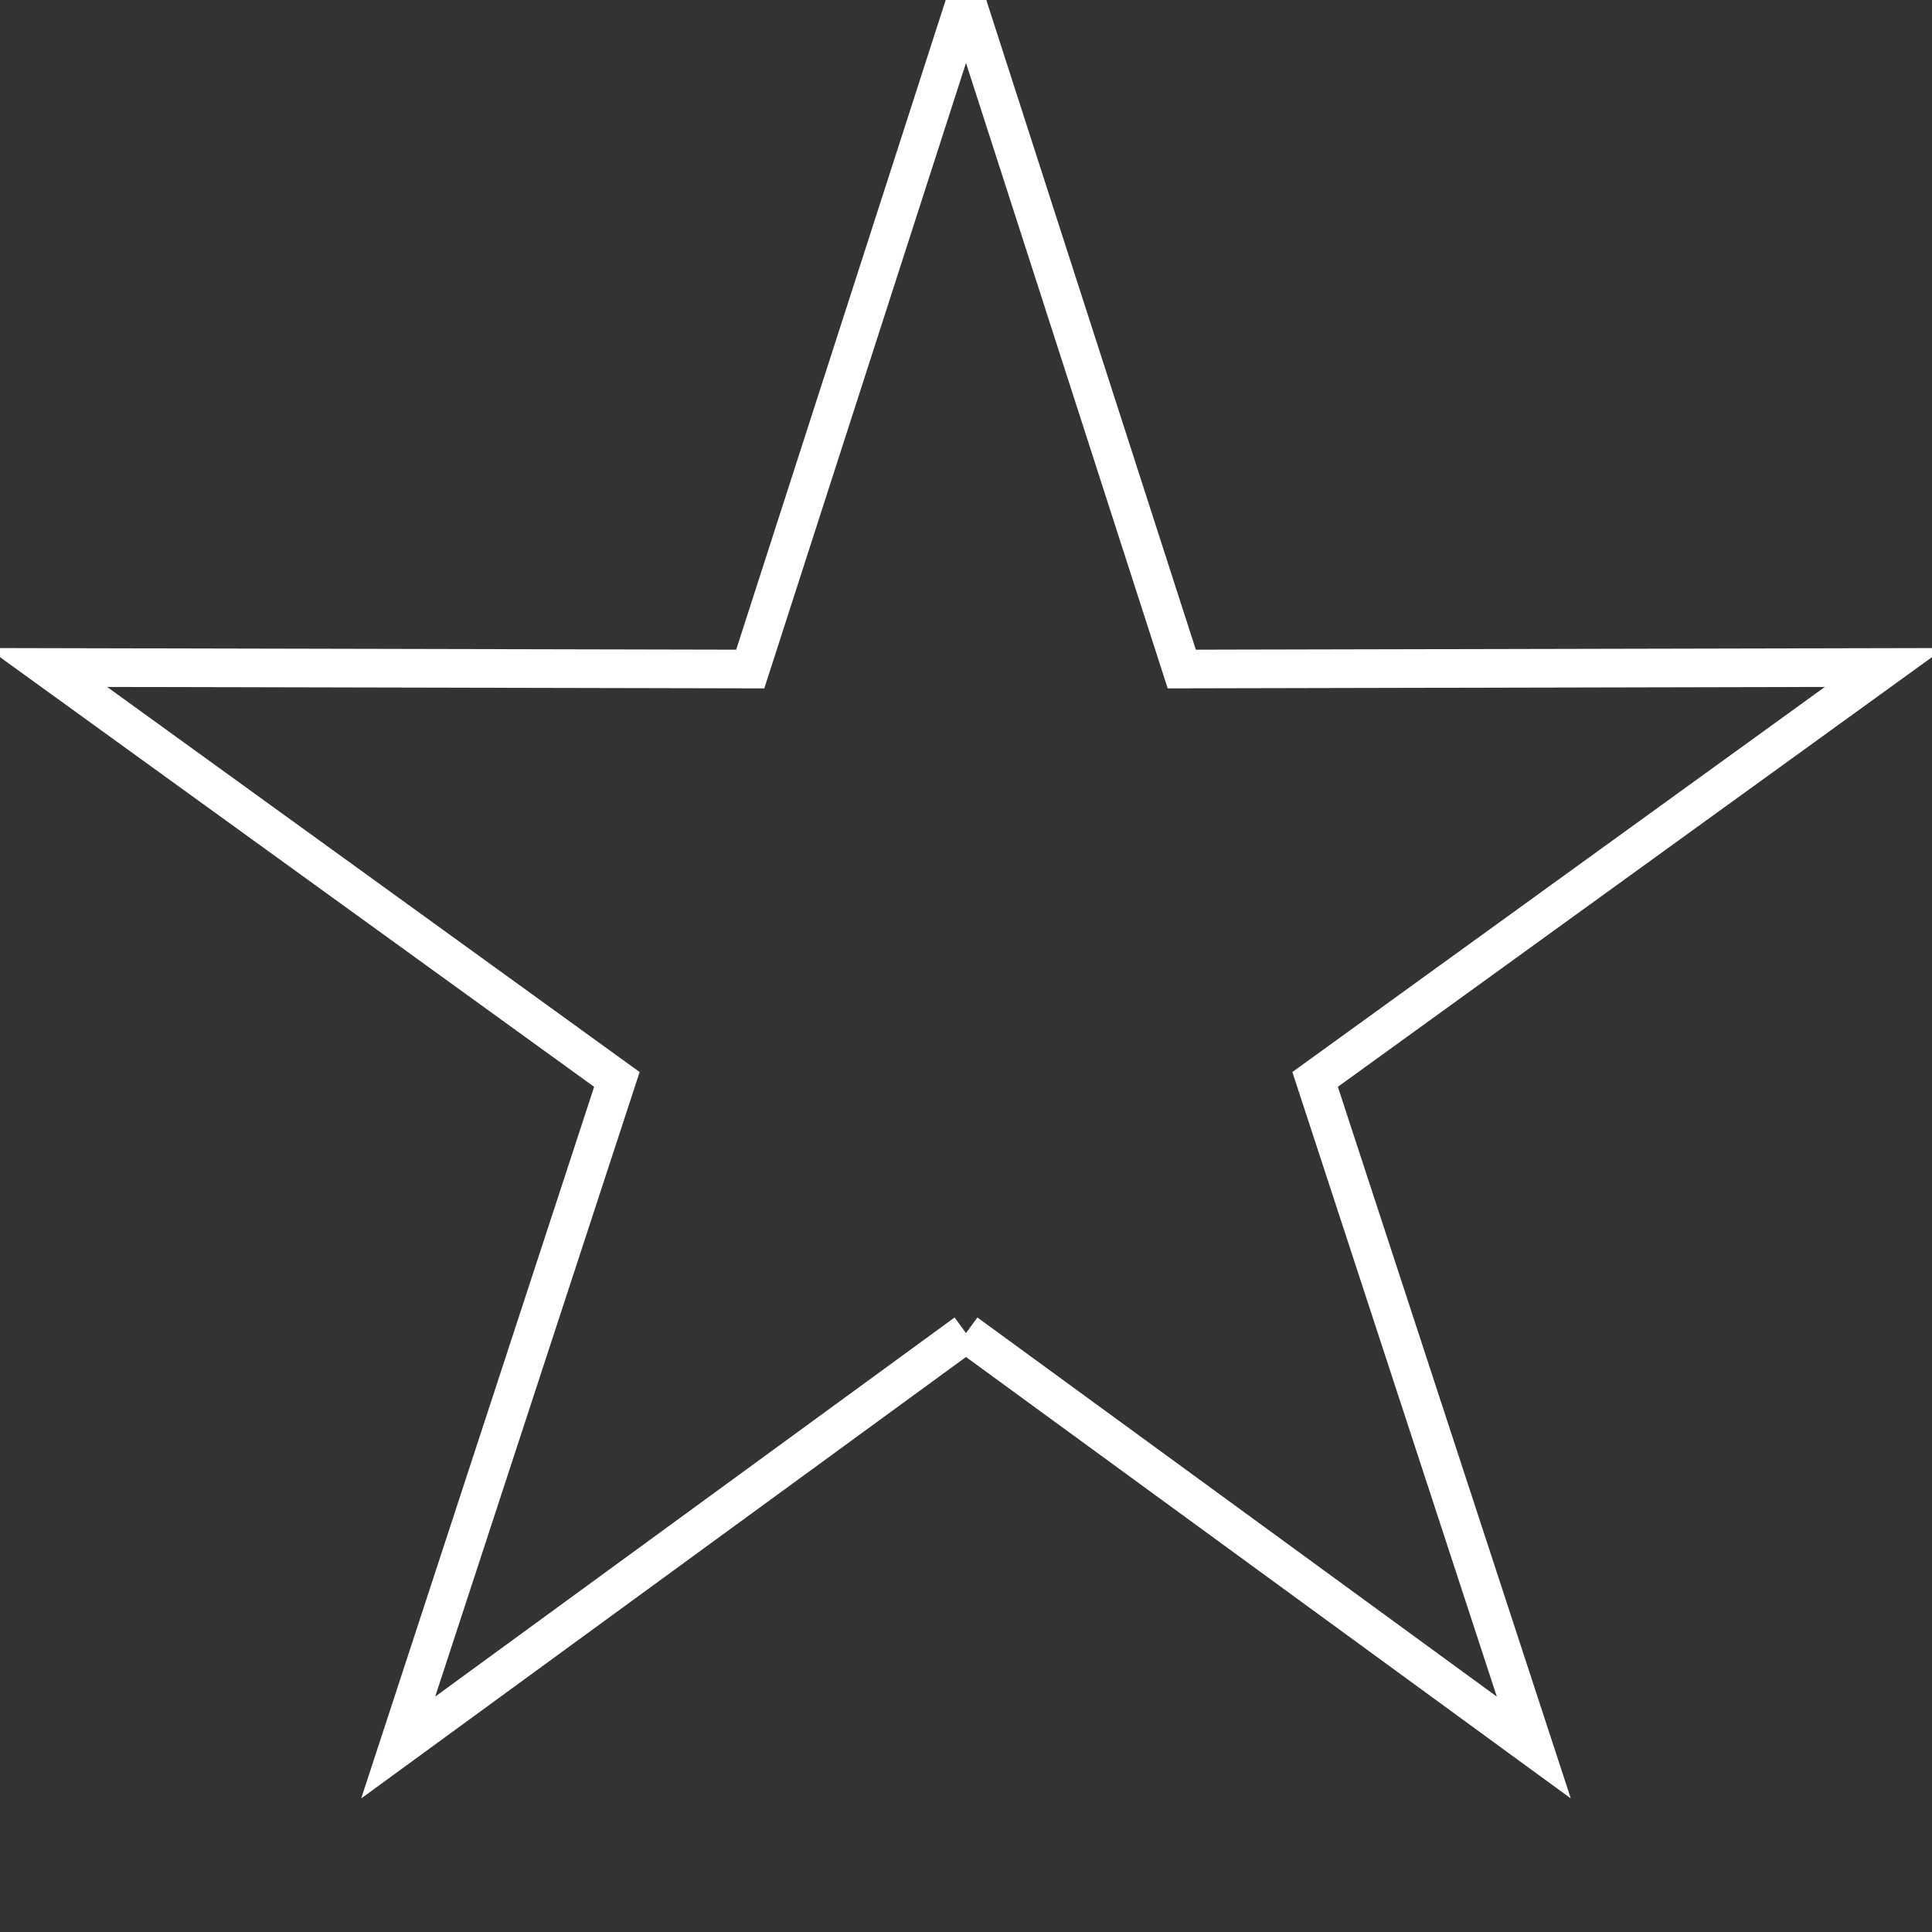 <?xml version="1.0" encoding="utf-8"?>
<svg xmlns="http://www.w3.org/2000/svg" width="280" height="280" viewBox="0 0 100 100">
<rect x="0" y="0" width="100" height="100" fill="#333333" stroke="none"/>
<title>Five Pointed Star</title>
<path fill="none" stroke="#FFF" stroke-width="2" d="
M 50.000 69.000
L 79.389 90.451
L 68.070 55.871
L 97.553 34.549
L 61.168 34.629
L 50.000 0.000
L 38.832 34.629
L 2.447 34.549
L 31.930 55.871
L 20.611 90.451
L 50.000 69.000
"/>
</svg>